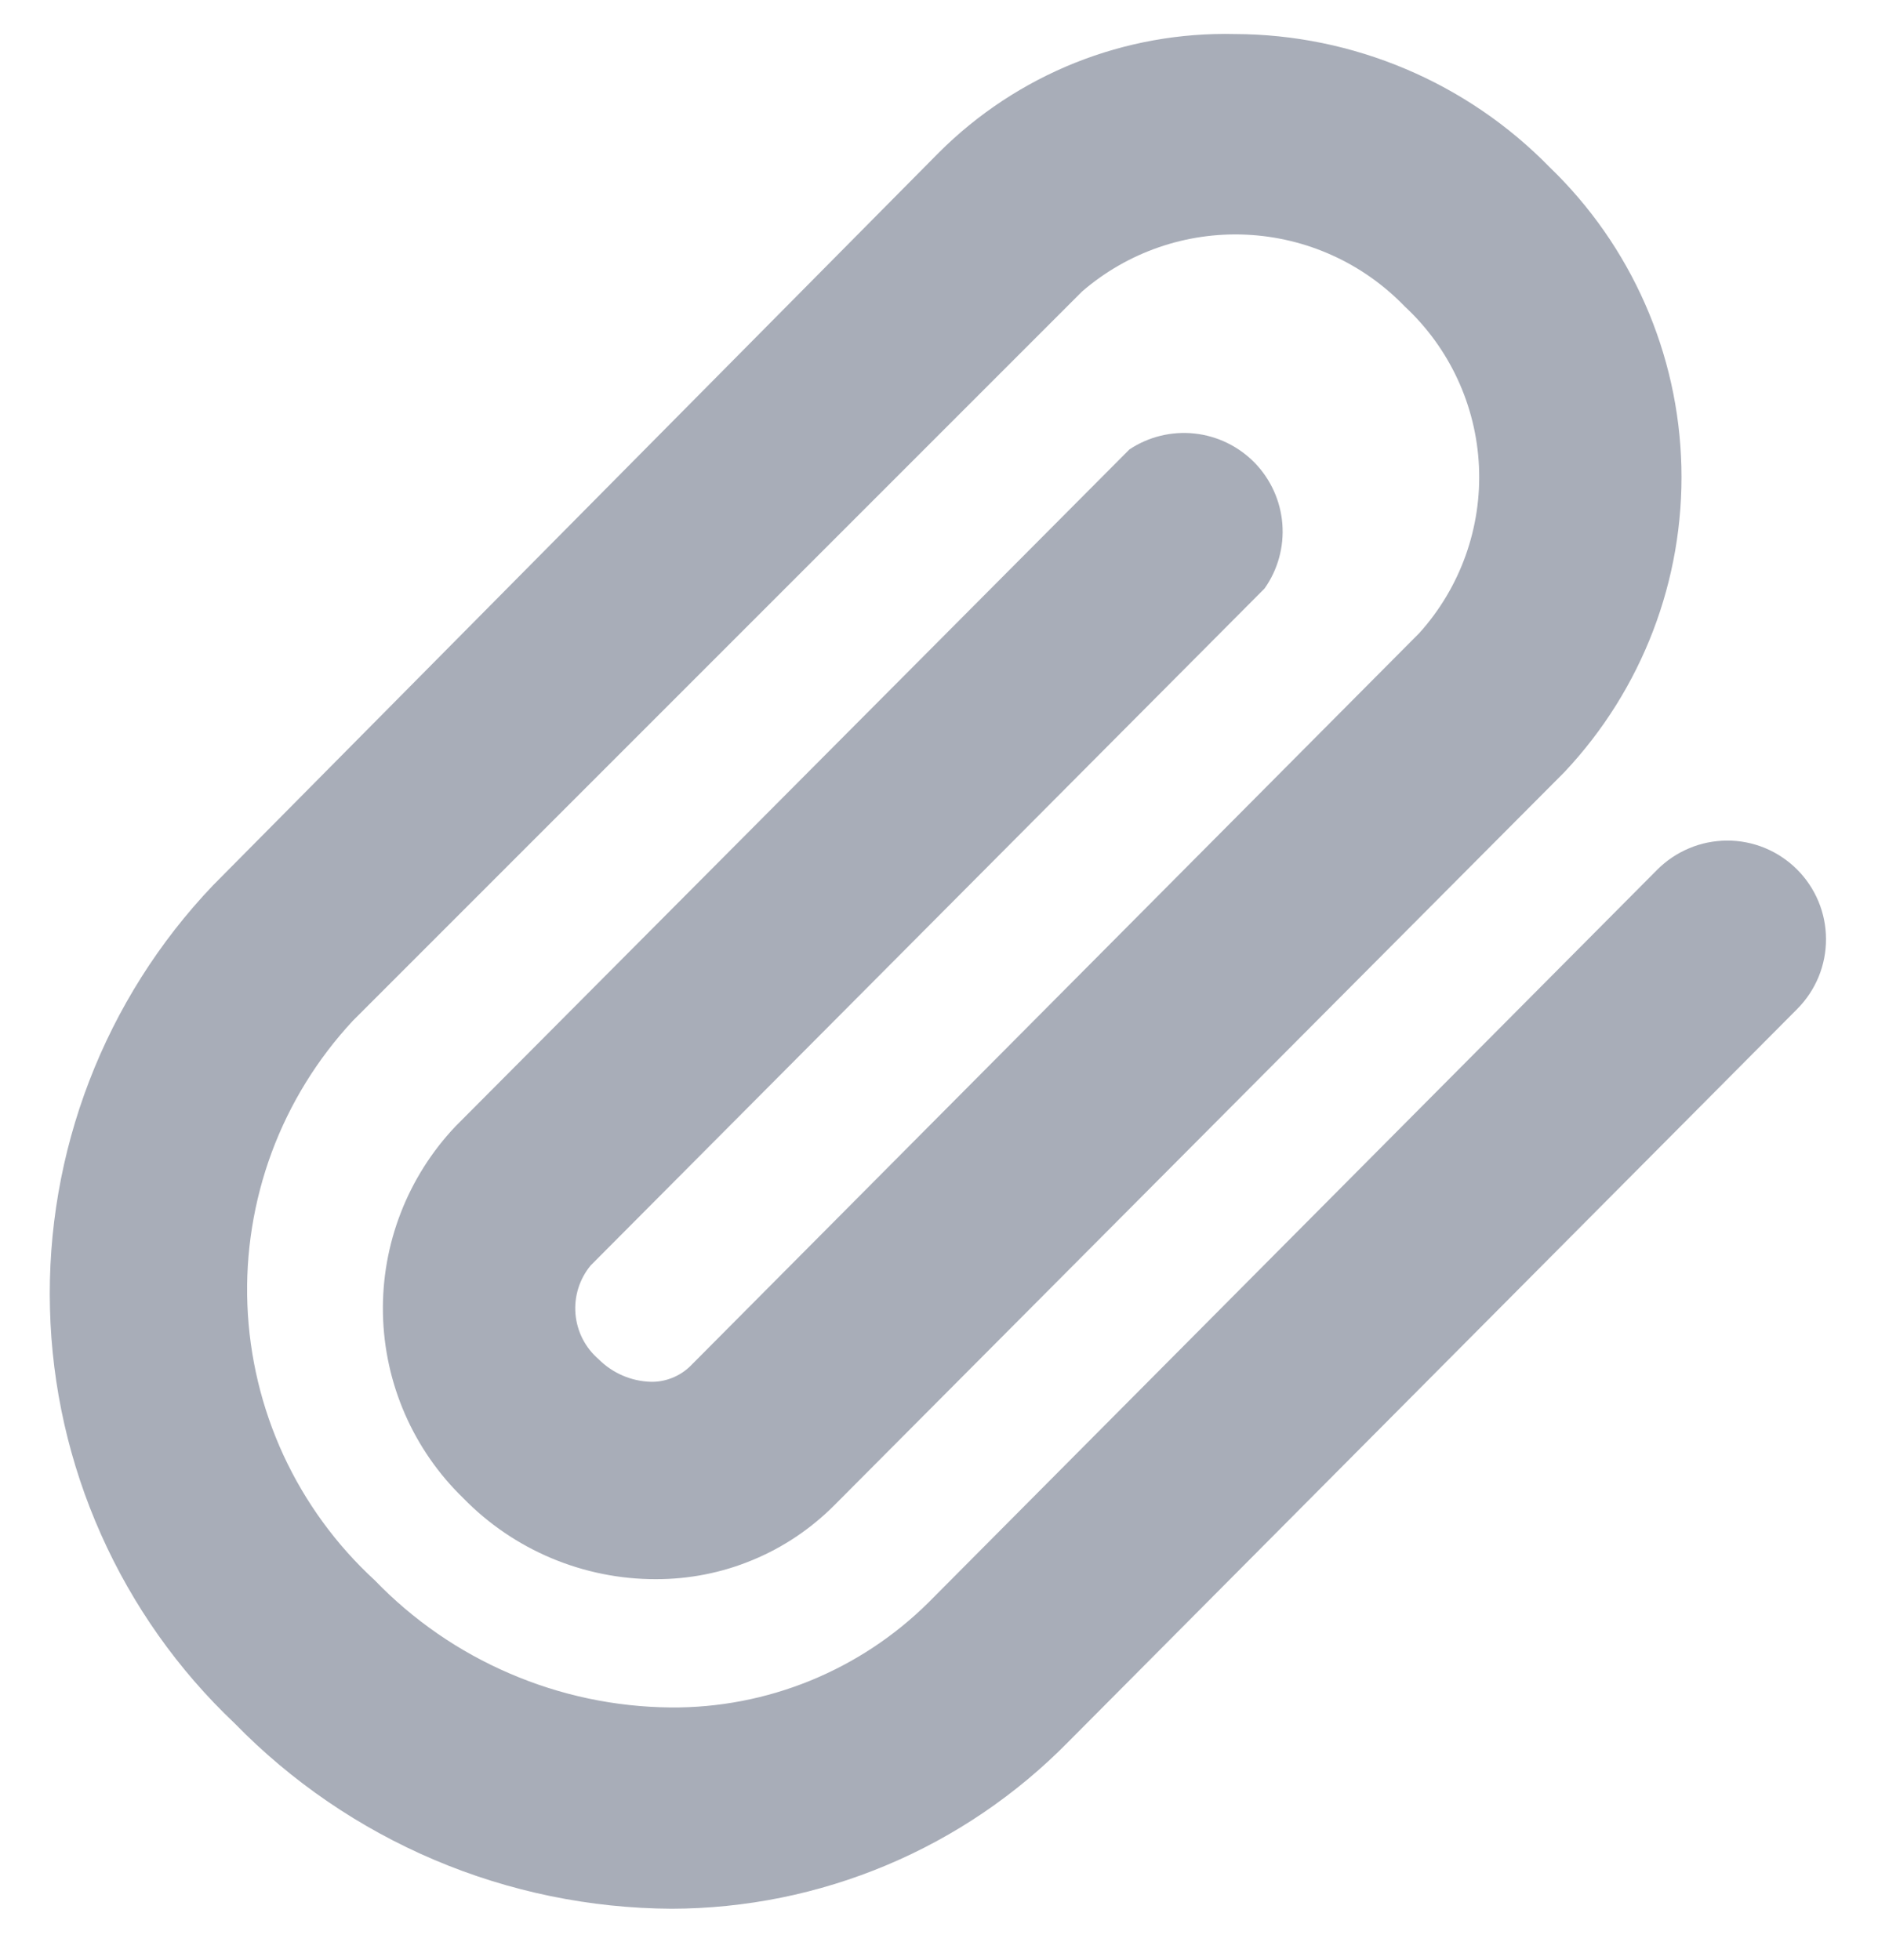 <svg width="23" height="24" viewBox="0 0 23 24" fill="none" xmlns="http://www.w3.org/2000/svg">
<path d="M8.225 23.375C7.227 23.37 6.239 23.167 5.32 22.777C4.401 22.387 3.569 21.818 2.872 21.103C2.18 20.448 1.625 19.662 1.237 18.791C0.849 17.921 0.636 16.982 0.612 16.029C0.587 15.076 0.751 14.128 1.093 13.238C1.435 12.349 1.949 11.535 2.606 10.845L11.5 1.867C11.975 1.393 12.541 1.02 13.164 0.77C13.787 0.521 14.454 0.401 15.125 0.417C15.843 0.419 16.554 0.565 17.216 0.845C17.878 1.125 18.477 1.534 18.979 2.048C19.978 3.01 20.558 4.327 20.592 5.714C20.626 7.101 20.111 8.445 19.16 9.455L10.219 18.433C9.932 18.721 9.592 18.95 9.216 19.105C8.841 19.261 8.438 19.34 8.032 19.339C7.593 19.34 7.158 19.252 6.753 19.082C6.349 18.912 5.982 18.663 5.675 18.348C5.062 17.755 4.708 16.944 4.69 16.09C4.672 15.238 4.992 14.412 5.579 13.793L13.832 5.504C14.066 5.348 14.349 5.279 14.629 5.309C14.909 5.339 15.17 5.466 15.367 5.668C15.563 5.87 15.683 6.135 15.705 6.416C15.727 6.697 15.65 6.977 15.487 7.207L7.234 15.497C7.097 15.662 7.03 15.876 7.048 16.09C7.066 16.305 7.167 16.504 7.331 16.645C7.501 16.816 7.73 16.915 7.971 16.922C8.061 16.924 8.149 16.907 8.232 16.874C8.315 16.841 8.391 16.792 8.455 16.729L17.384 7.751C17.885 7.194 18.147 6.463 18.113 5.714C18.079 4.966 17.752 4.261 17.203 3.752C16.692 3.222 15.998 2.908 15.263 2.874C14.528 2.84 13.808 3.089 13.252 3.57L4.322 12.5C3.888 12.966 3.55 13.514 3.328 14.111C3.107 14.709 3.005 15.344 3.03 15.981C3.055 16.618 3.205 17.243 3.472 17.822C3.74 18.4 4.119 18.92 4.588 19.351C5.058 19.839 5.621 20.228 6.244 20.495C6.866 20.763 7.535 20.904 8.213 20.91C8.797 20.915 9.376 20.804 9.918 20.584C10.459 20.364 10.951 20.04 11.367 19.629L20.296 10.651C20.408 10.539 20.541 10.449 20.688 10.388C20.834 10.326 20.991 10.295 21.15 10.294C21.309 10.293 21.466 10.324 21.613 10.384C21.76 10.445 21.893 10.533 22.006 10.645C22.119 10.757 22.208 10.89 22.27 11.037C22.331 11.183 22.363 11.34 22.363 11.499C22.364 11.658 22.333 11.815 22.273 11.962C22.212 12.109 22.124 12.242 22.012 12.355L13.082 21.333C12.448 21.978 11.693 22.491 10.859 22.841C10.025 23.192 9.13 23.373 8.225 23.375Z" fill="#A8ADB8"/>
</svg>
